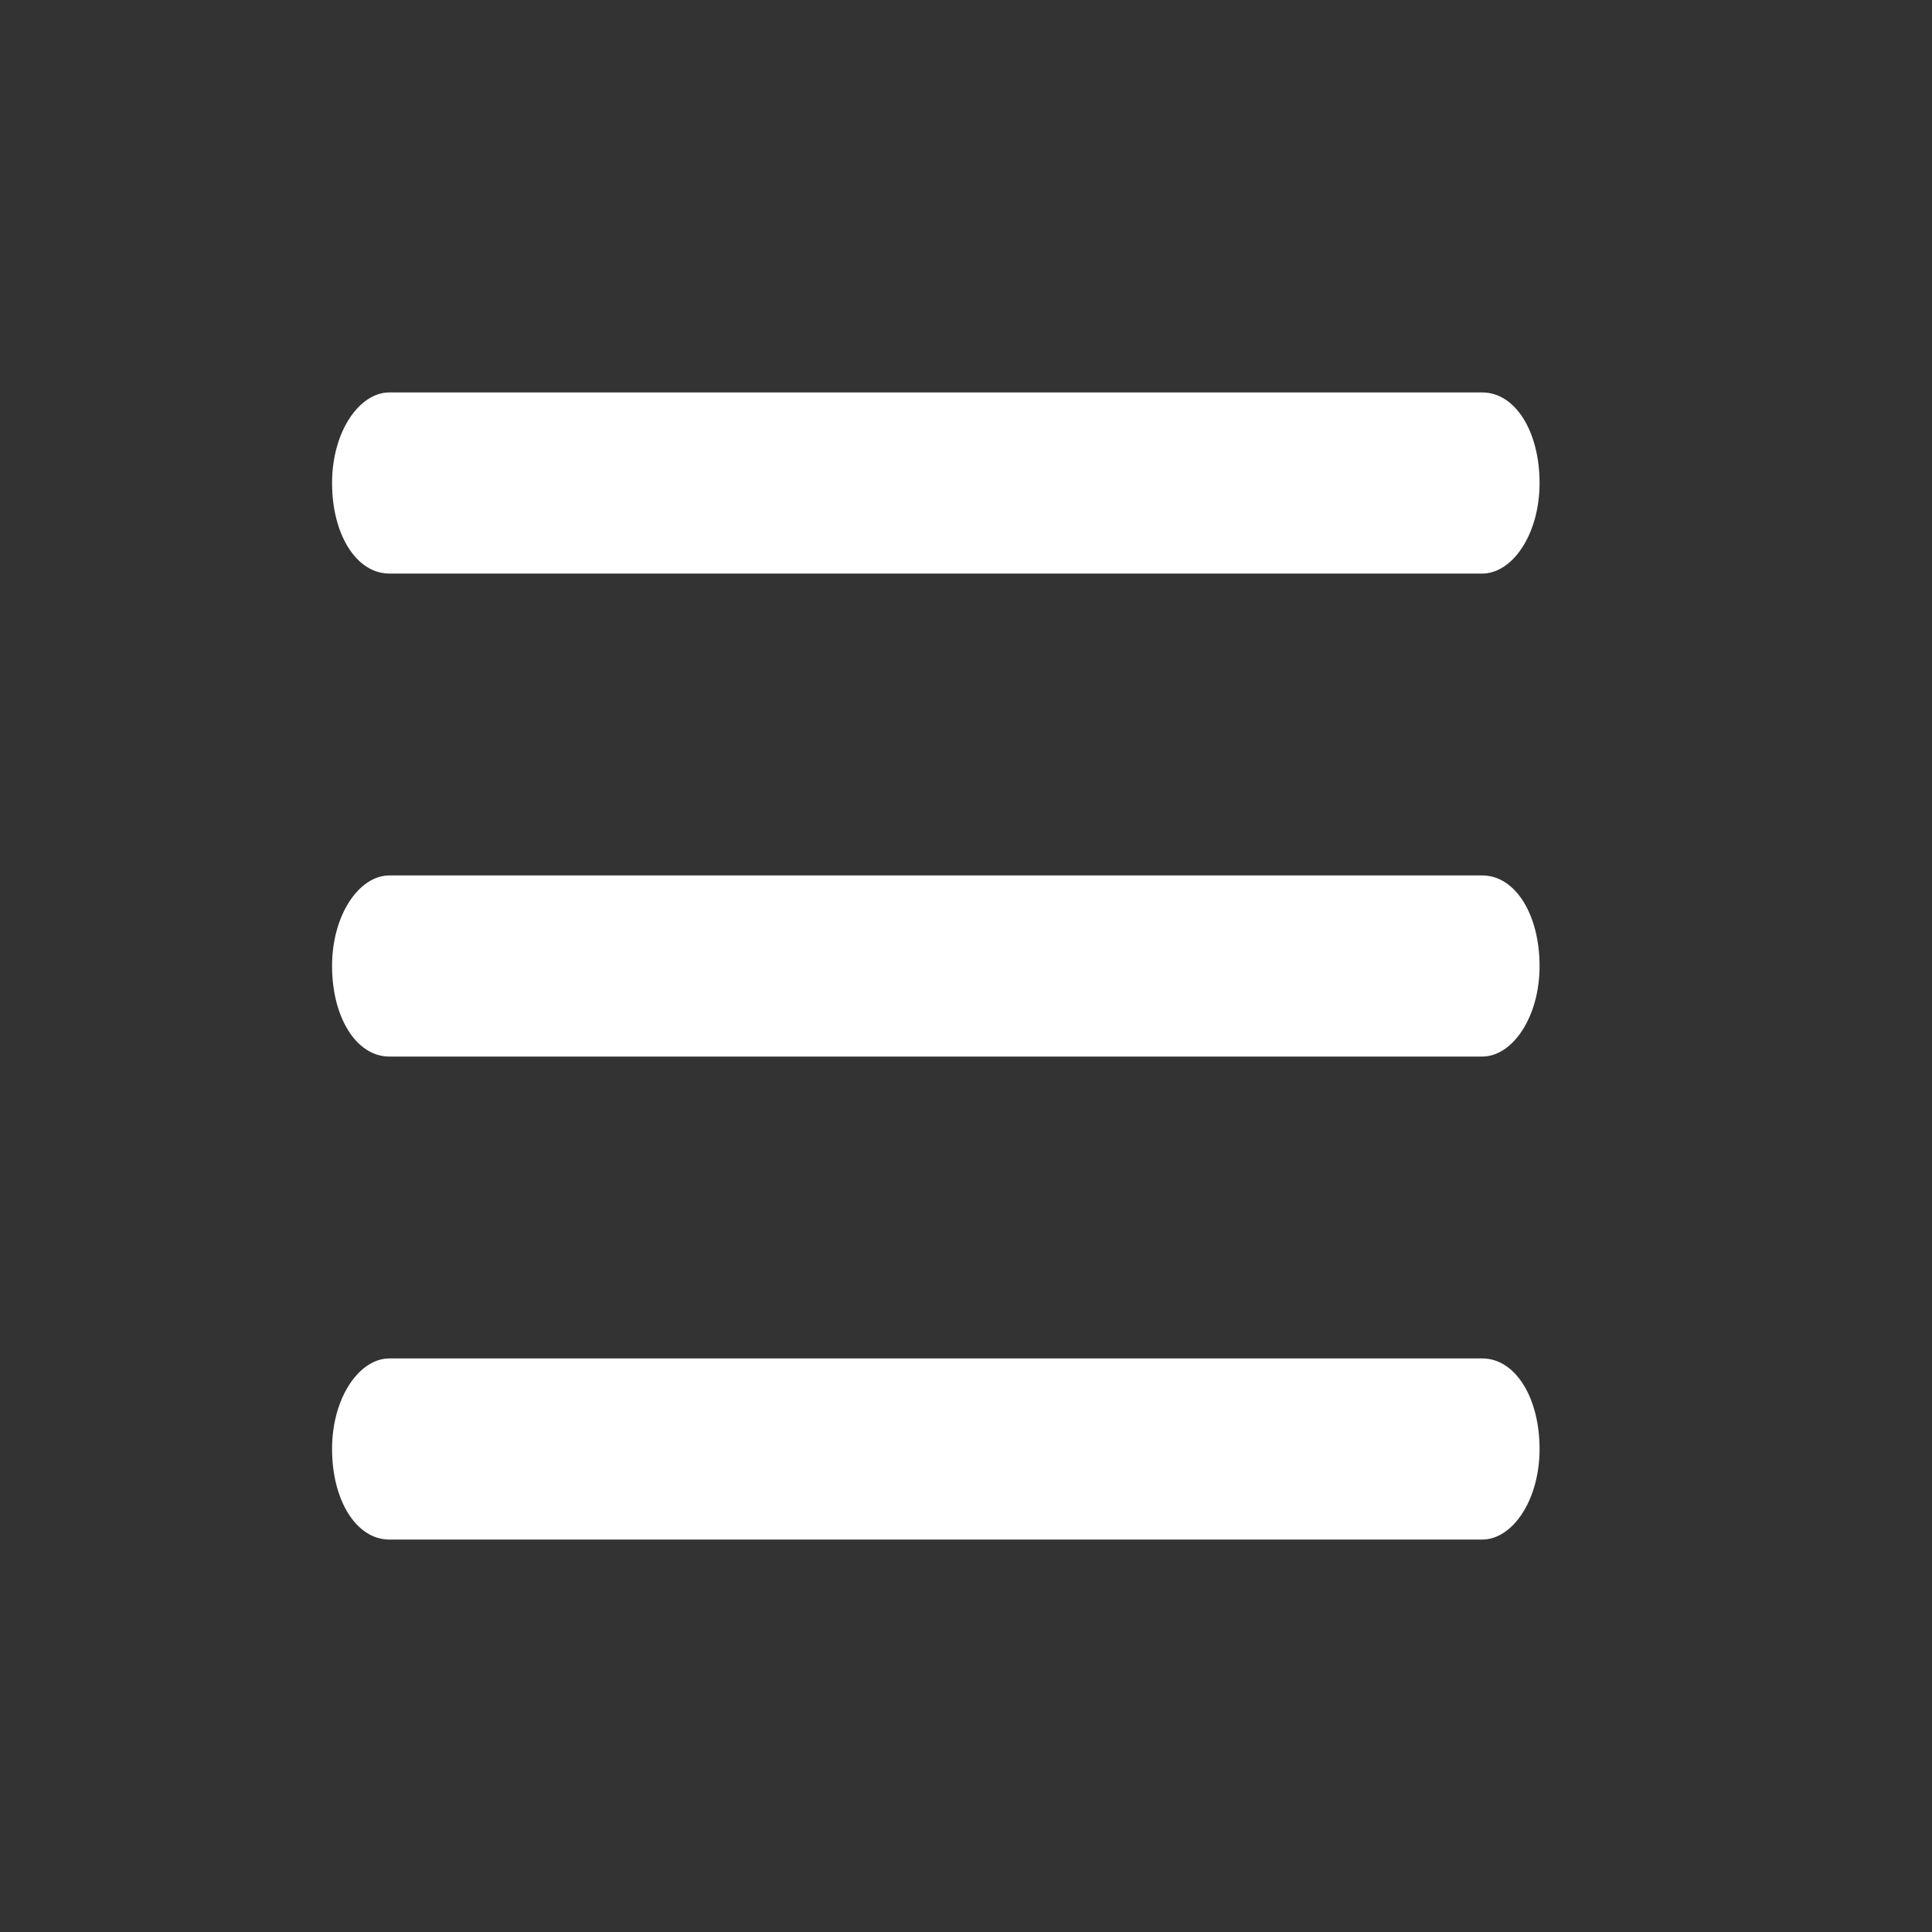 <svg id="Layer_1" xmlns="http://www.w3.org/2000/svg" viewBox="0 0 64 64"><rect x="0" y="0" width="64" height="64" fill="#333333" stroke="none"/><style>.st0{enable-background:new ;} .st1{fill:#FFFFFF;}</style><g id="LIST_1_" class="st0"><path class="st1" d="M12.9 19h36.2c1 0 1.9-1.3 1.9-3s-.8-3-1.9-3H12.9c-1 0-1.9 1.3-1.9 3s.8 3 1.9 3zm36.2 10H12.9c-1 0-1.9 1.3-1.9 3s.8 3 1.9 3h36.2c1 0 1.9-1.3 1.9-3s-.8-3-1.9-3zm0 16H12.9c-1 0-1.9 1.3-1.9 3s.8 3 1.9 3h36.2c1 0 1.9-1.3 1.9-3s-.8-3-1.9-3z" id="LIST"/></g></svg>